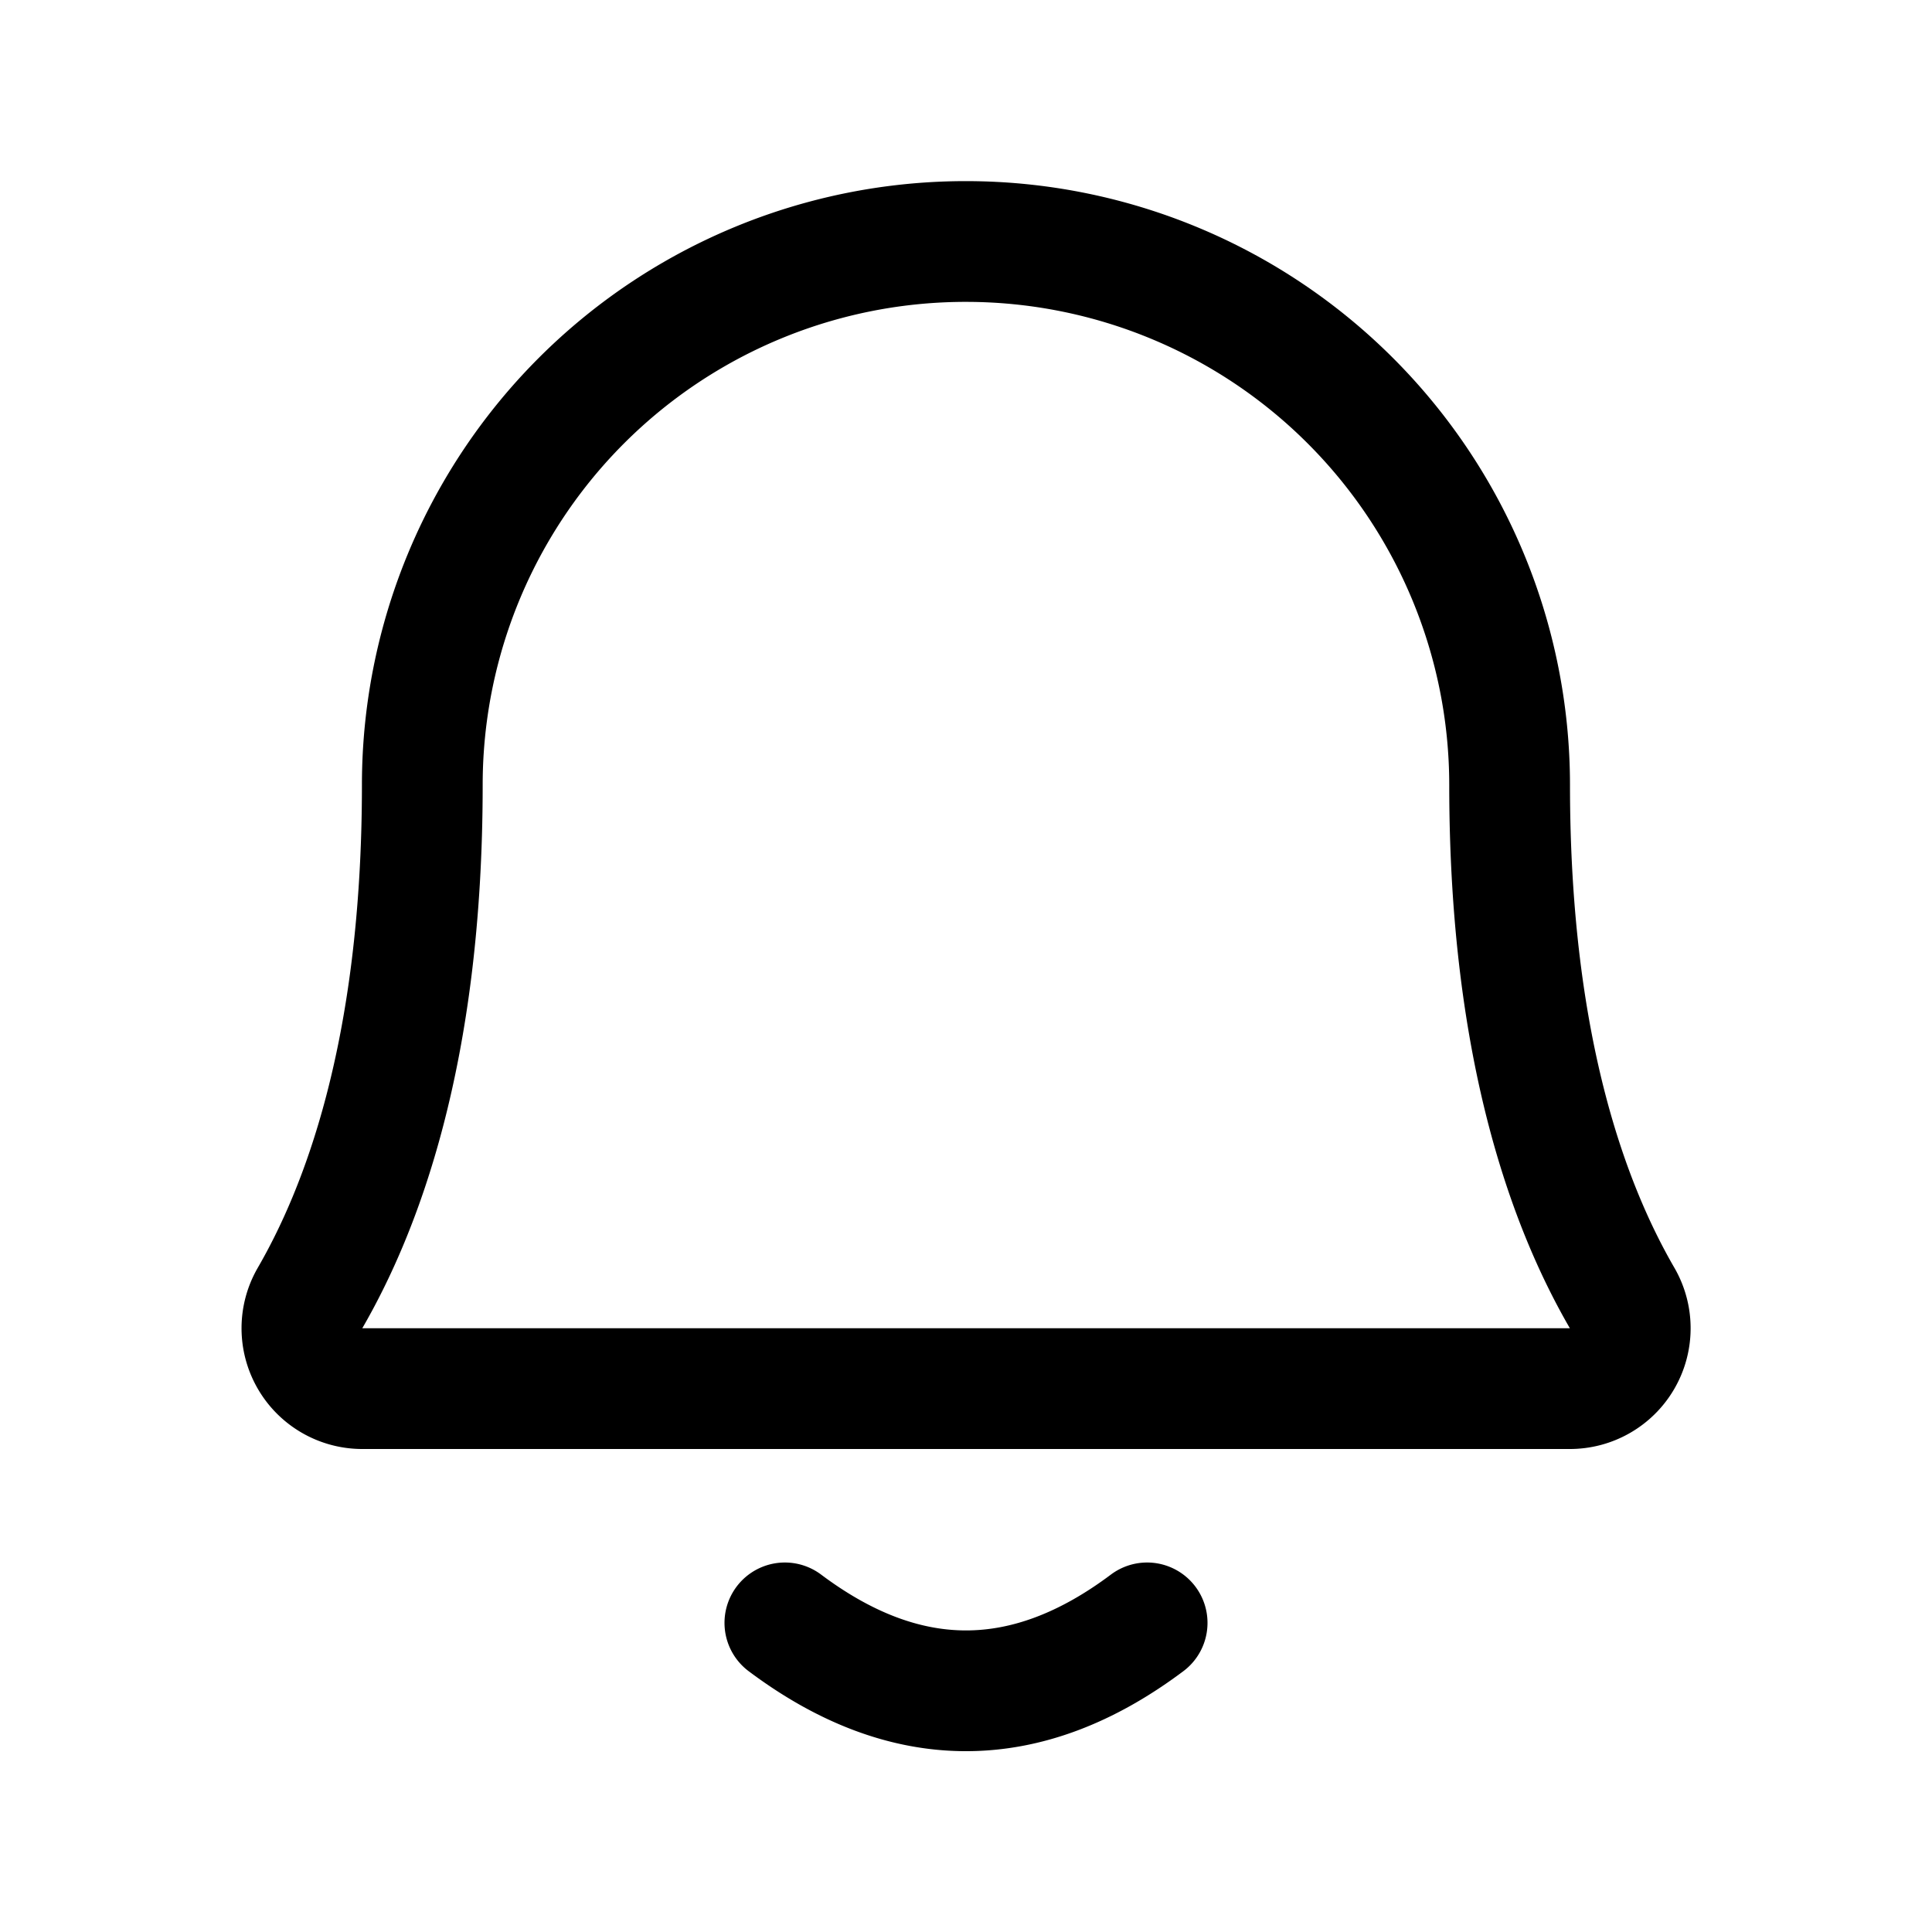 <svg width="24" height="24" viewBox="0 0 24 24" fill="none" xmlns="http://www.w3.org/2000/svg"><path d="M14.25 20.16c-1.5 1.125-3 1.125-4.5 0M5.246 9.75A6.749 6.749 0 0 1 12 3a6.754 6.754 0 0 1 6.753 6.75c0 3.358.779 5.306 1.398 6.375a.75.75 0 0 1-.648 1.125H4.496a.75.75 0 0 1-.645-1.125c.618-1.069 1.395-3.018 1.395-6.375Z" stroke="#000" stroke-width="1.5" stroke-linecap="round"/></svg>